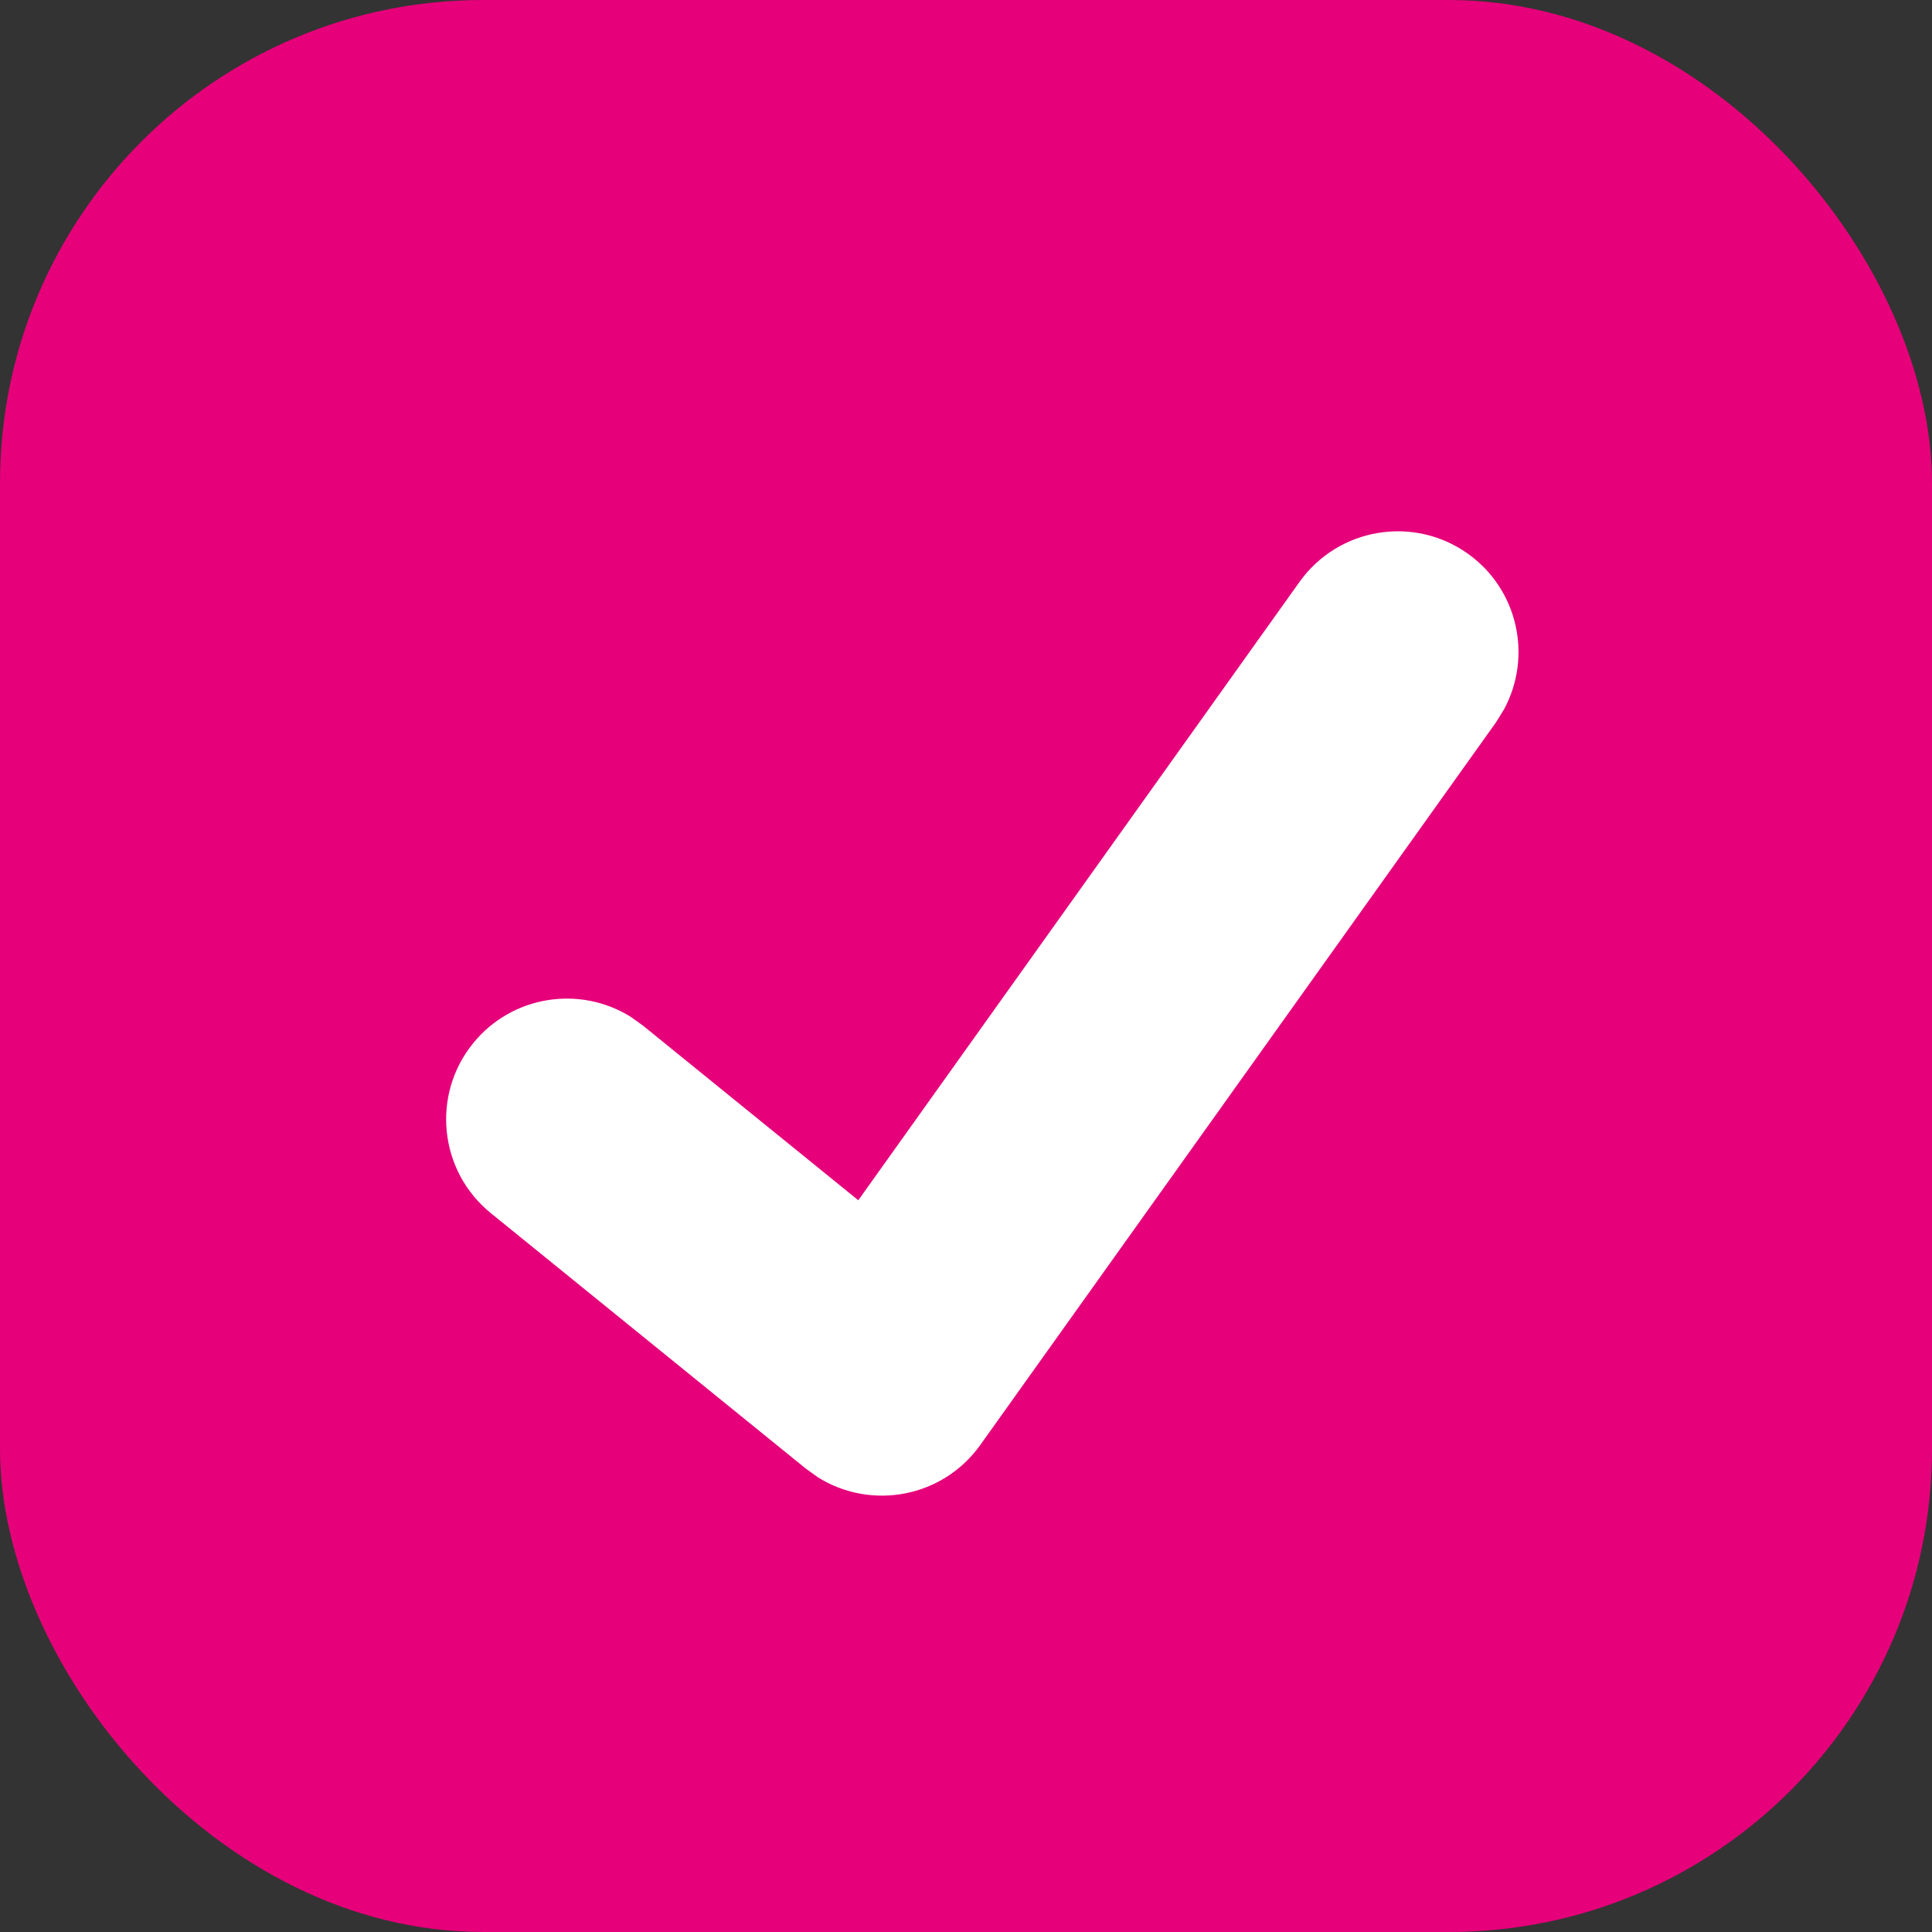<svg xmlns="http://www.w3.org/2000/svg" width="16" height="16" viewBox="0 0 16 16">
  <rect x="0" y="0" width="16" height="16" fill="#333333" stroke="none"/>
  <g fill="none" fill-rule="evenodd">
    <rect width="16" height="16" fill="#E6007A" rx="4"/>
    <path fill="#FFF" fill-rule="nonzero" d="M10.762,4.819 C11.083,4.37 11.707,4.265 12.157,4.586 C12.572,4.882 12.692,5.437 12.456,5.874 L12.39,5.981 L8.118,11.967 C7.807,12.403 7.215,12.511 6.773,12.234 L6.674,12.163 L4.065,10.047 C3.636,9.699 3.57,9.069 3.918,8.64 C4.239,8.244 4.8,8.158 5.222,8.42 L5.324,8.493 L7.108,9.94 L10.762,4.819 Z"/>
  </g>
</svg>
